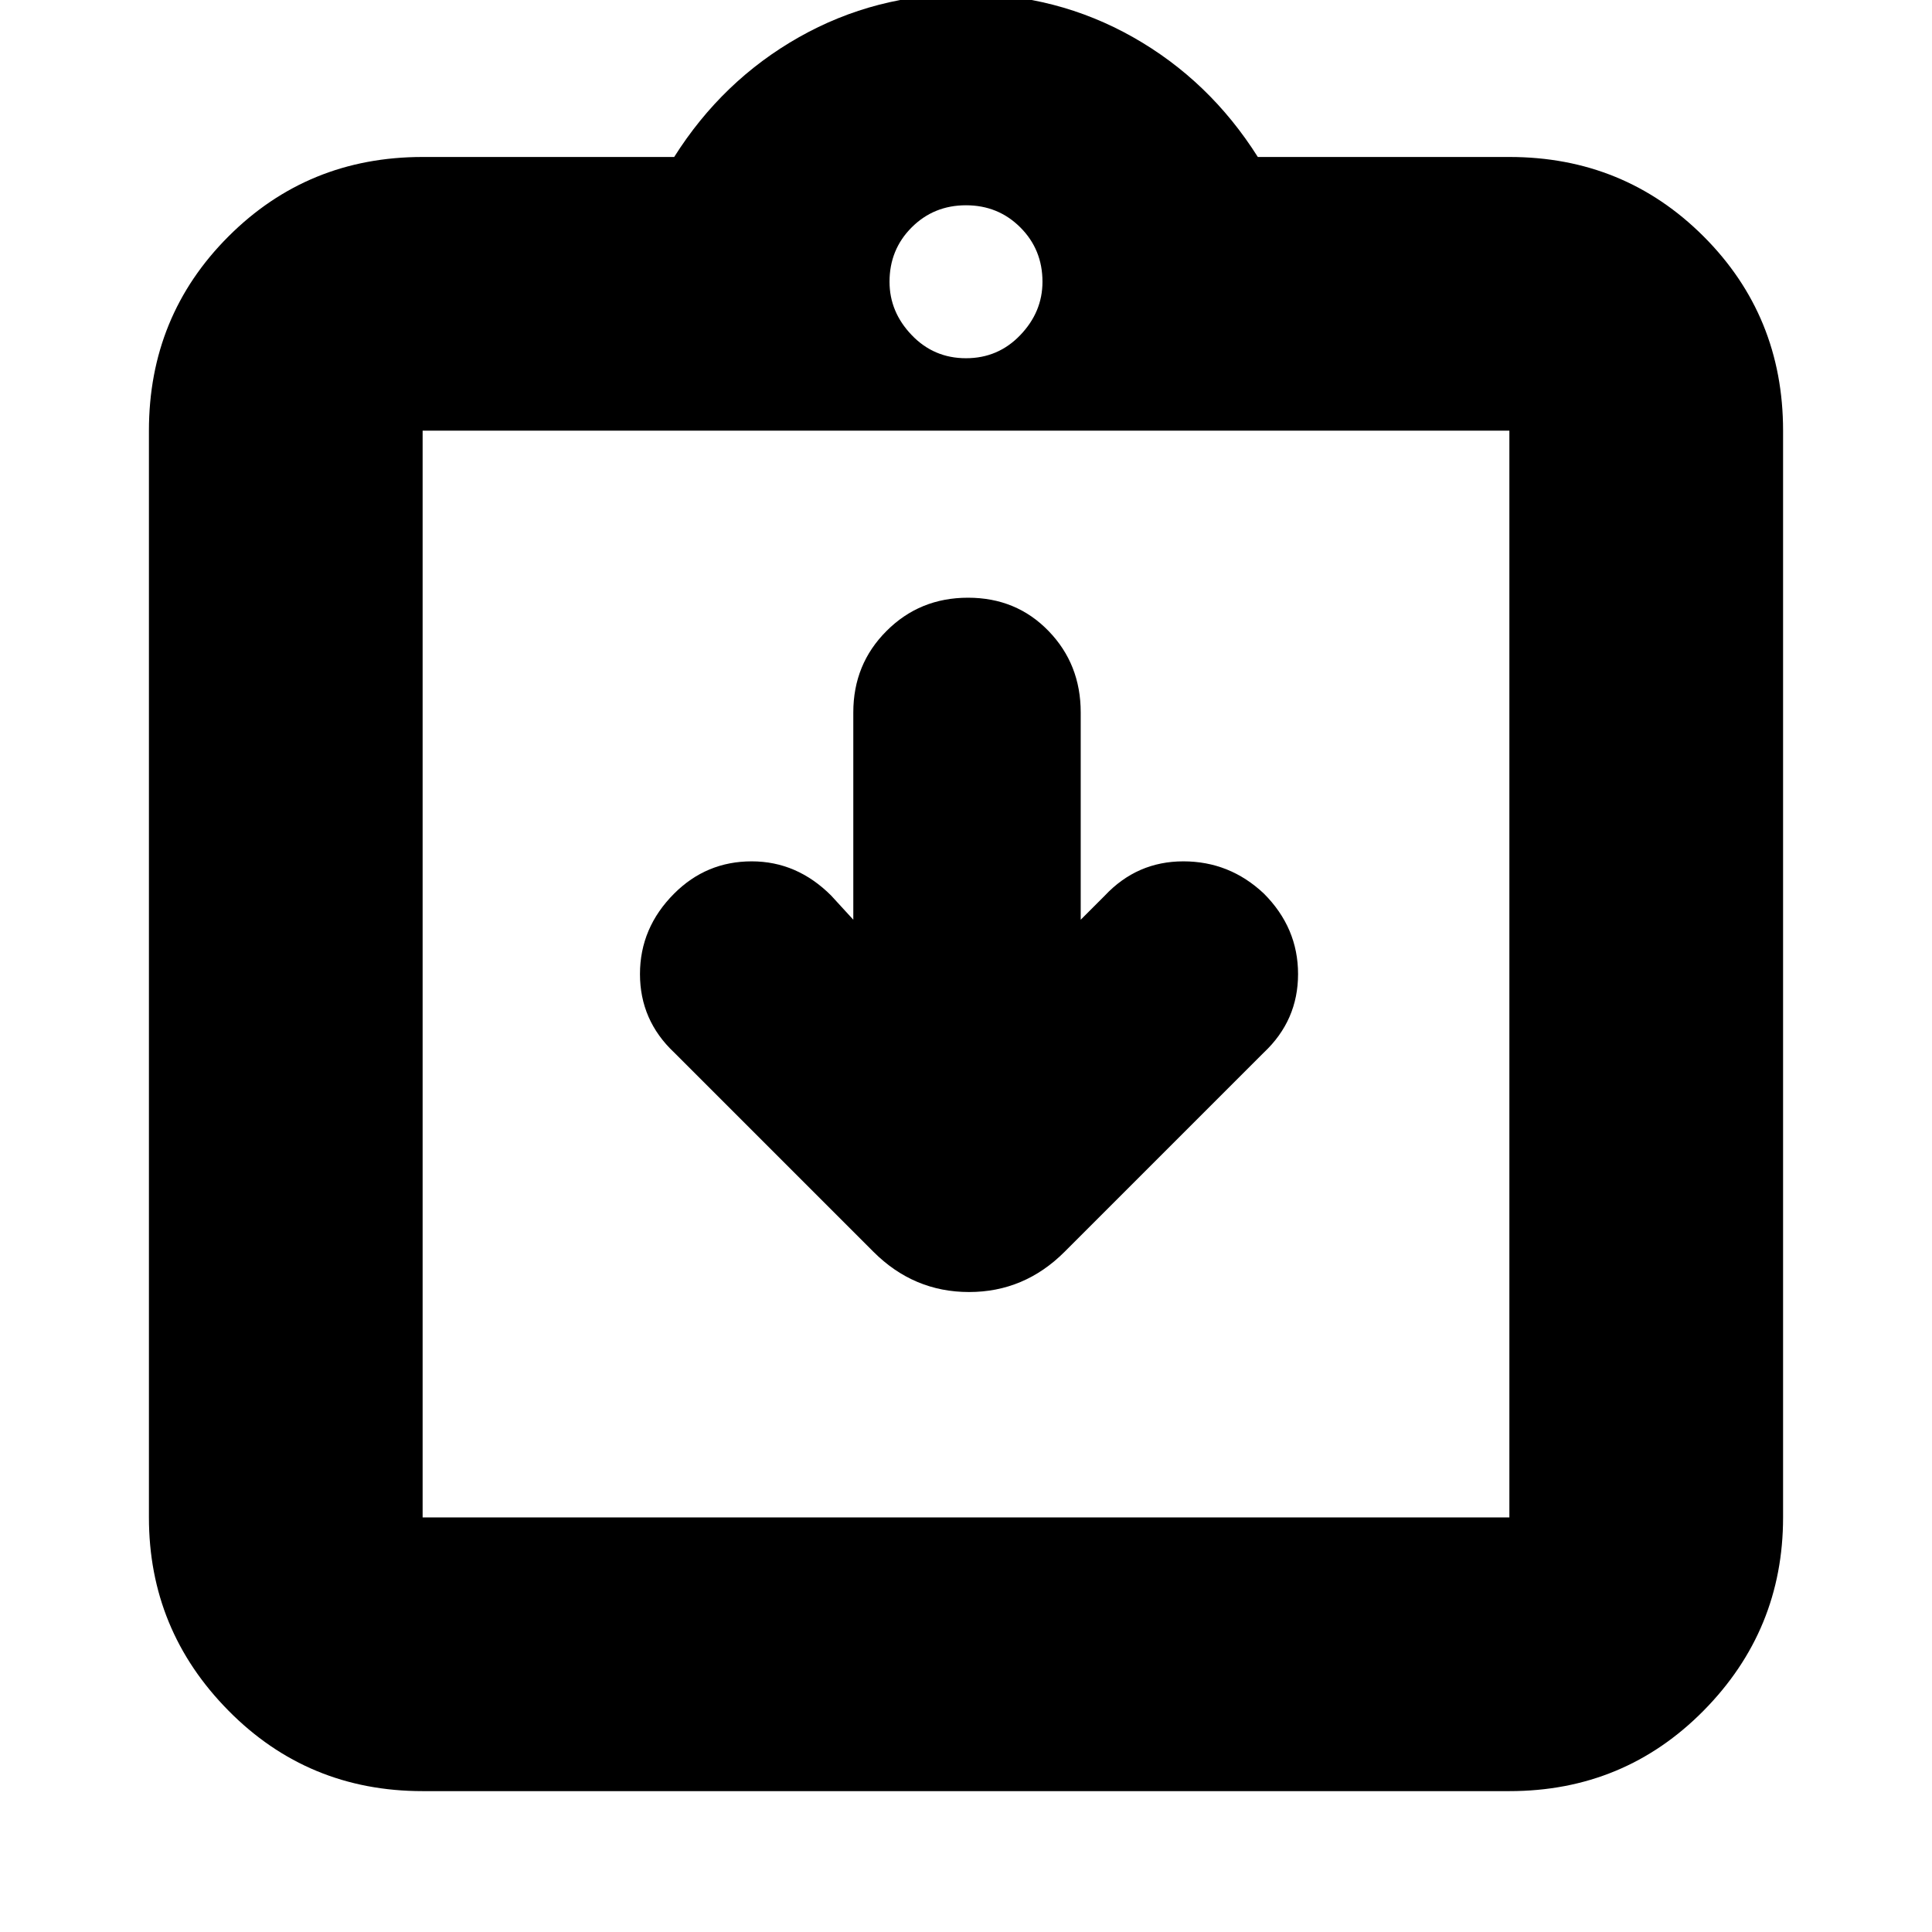 <svg xmlns="http://www.w3.org/2000/svg" height="24" width="24"><path d="M10.85 15.55Q11.35 16.05 12.038 16.05Q12.725 16.05 13.225 15.55L15.7 13.075Q16.125 12.675 16.125 12.1Q16.125 11.525 15.7 11.1Q15.275 10.7 14.7 10.7Q14.125 10.7 13.725 11.125L13.425 11.425V8.85Q13.425 8.25 13.025 7.838Q12.625 7.425 12.025 7.425Q11.425 7.425 11.013 7.838Q10.6 8.25 10.6 8.85V11.425L10.325 11.125Q9.9 10.7 9.338 10.7Q8.775 10.7 8.375 11.1Q7.95 11.525 7.95 12.1Q7.95 12.675 8.375 13.075ZM5.25 22.25Q3.825 22.25 2.838 21.25Q1.85 20.25 1.85 18.85V5.35Q1.85 3.925 2.838 2.937Q3.825 1.95 5.25 1.95H8.375Q8.975 1 9.925 0.462Q10.875 -0.075 12 -0.075Q13.125 -0.075 14.075 0.462Q15.025 1 15.625 1.95H18.75Q20.175 1.95 21.163 2.937Q22.15 3.925 22.15 5.35V18.85Q22.15 20.25 21.163 21.25Q20.175 22.25 18.75 22.25ZM12 4.45Q12.4 4.45 12.675 4.162Q12.95 3.875 12.95 3.5Q12.95 3.1 12.675 2.825Q12.4 2.55 12 2.55Q11.6 2.55 11.325 2.825Q11.05 3.1 11.05 3.5Q11.05 3.875 11.325 4.162Q11.6 4.45 12 4.45ZM5.25 18.85H18.75Q18.75 18.85 18.75 18.85Q18.75 18.85 18.75 18.85V5.35Q18.75 5.35 18.75 5.35Q18.75 5.35 18.75 5.35H5.25Q5.25 5.35 5.25 5.35Q5.25 5.35 5.25 5.35V18.85Q5.25 18.85 5.25 18.85Q5.25 18.85 5.25 18.85ZM5.25 5.35Q5.25 5.35 5.25 5.35Q5.25 5.35 5.25 5.35V18.85Q5.25 18.85 5.25 18.85Q5.25 18.85 5.25 18.85Q5.25 18.85 5.25 18.85Q5.25 18.85 5.25 18.85V5.35Q5.25 5.35 5.25 5.35Q5.25 5.35 5.25 5.35Z"/></svg>